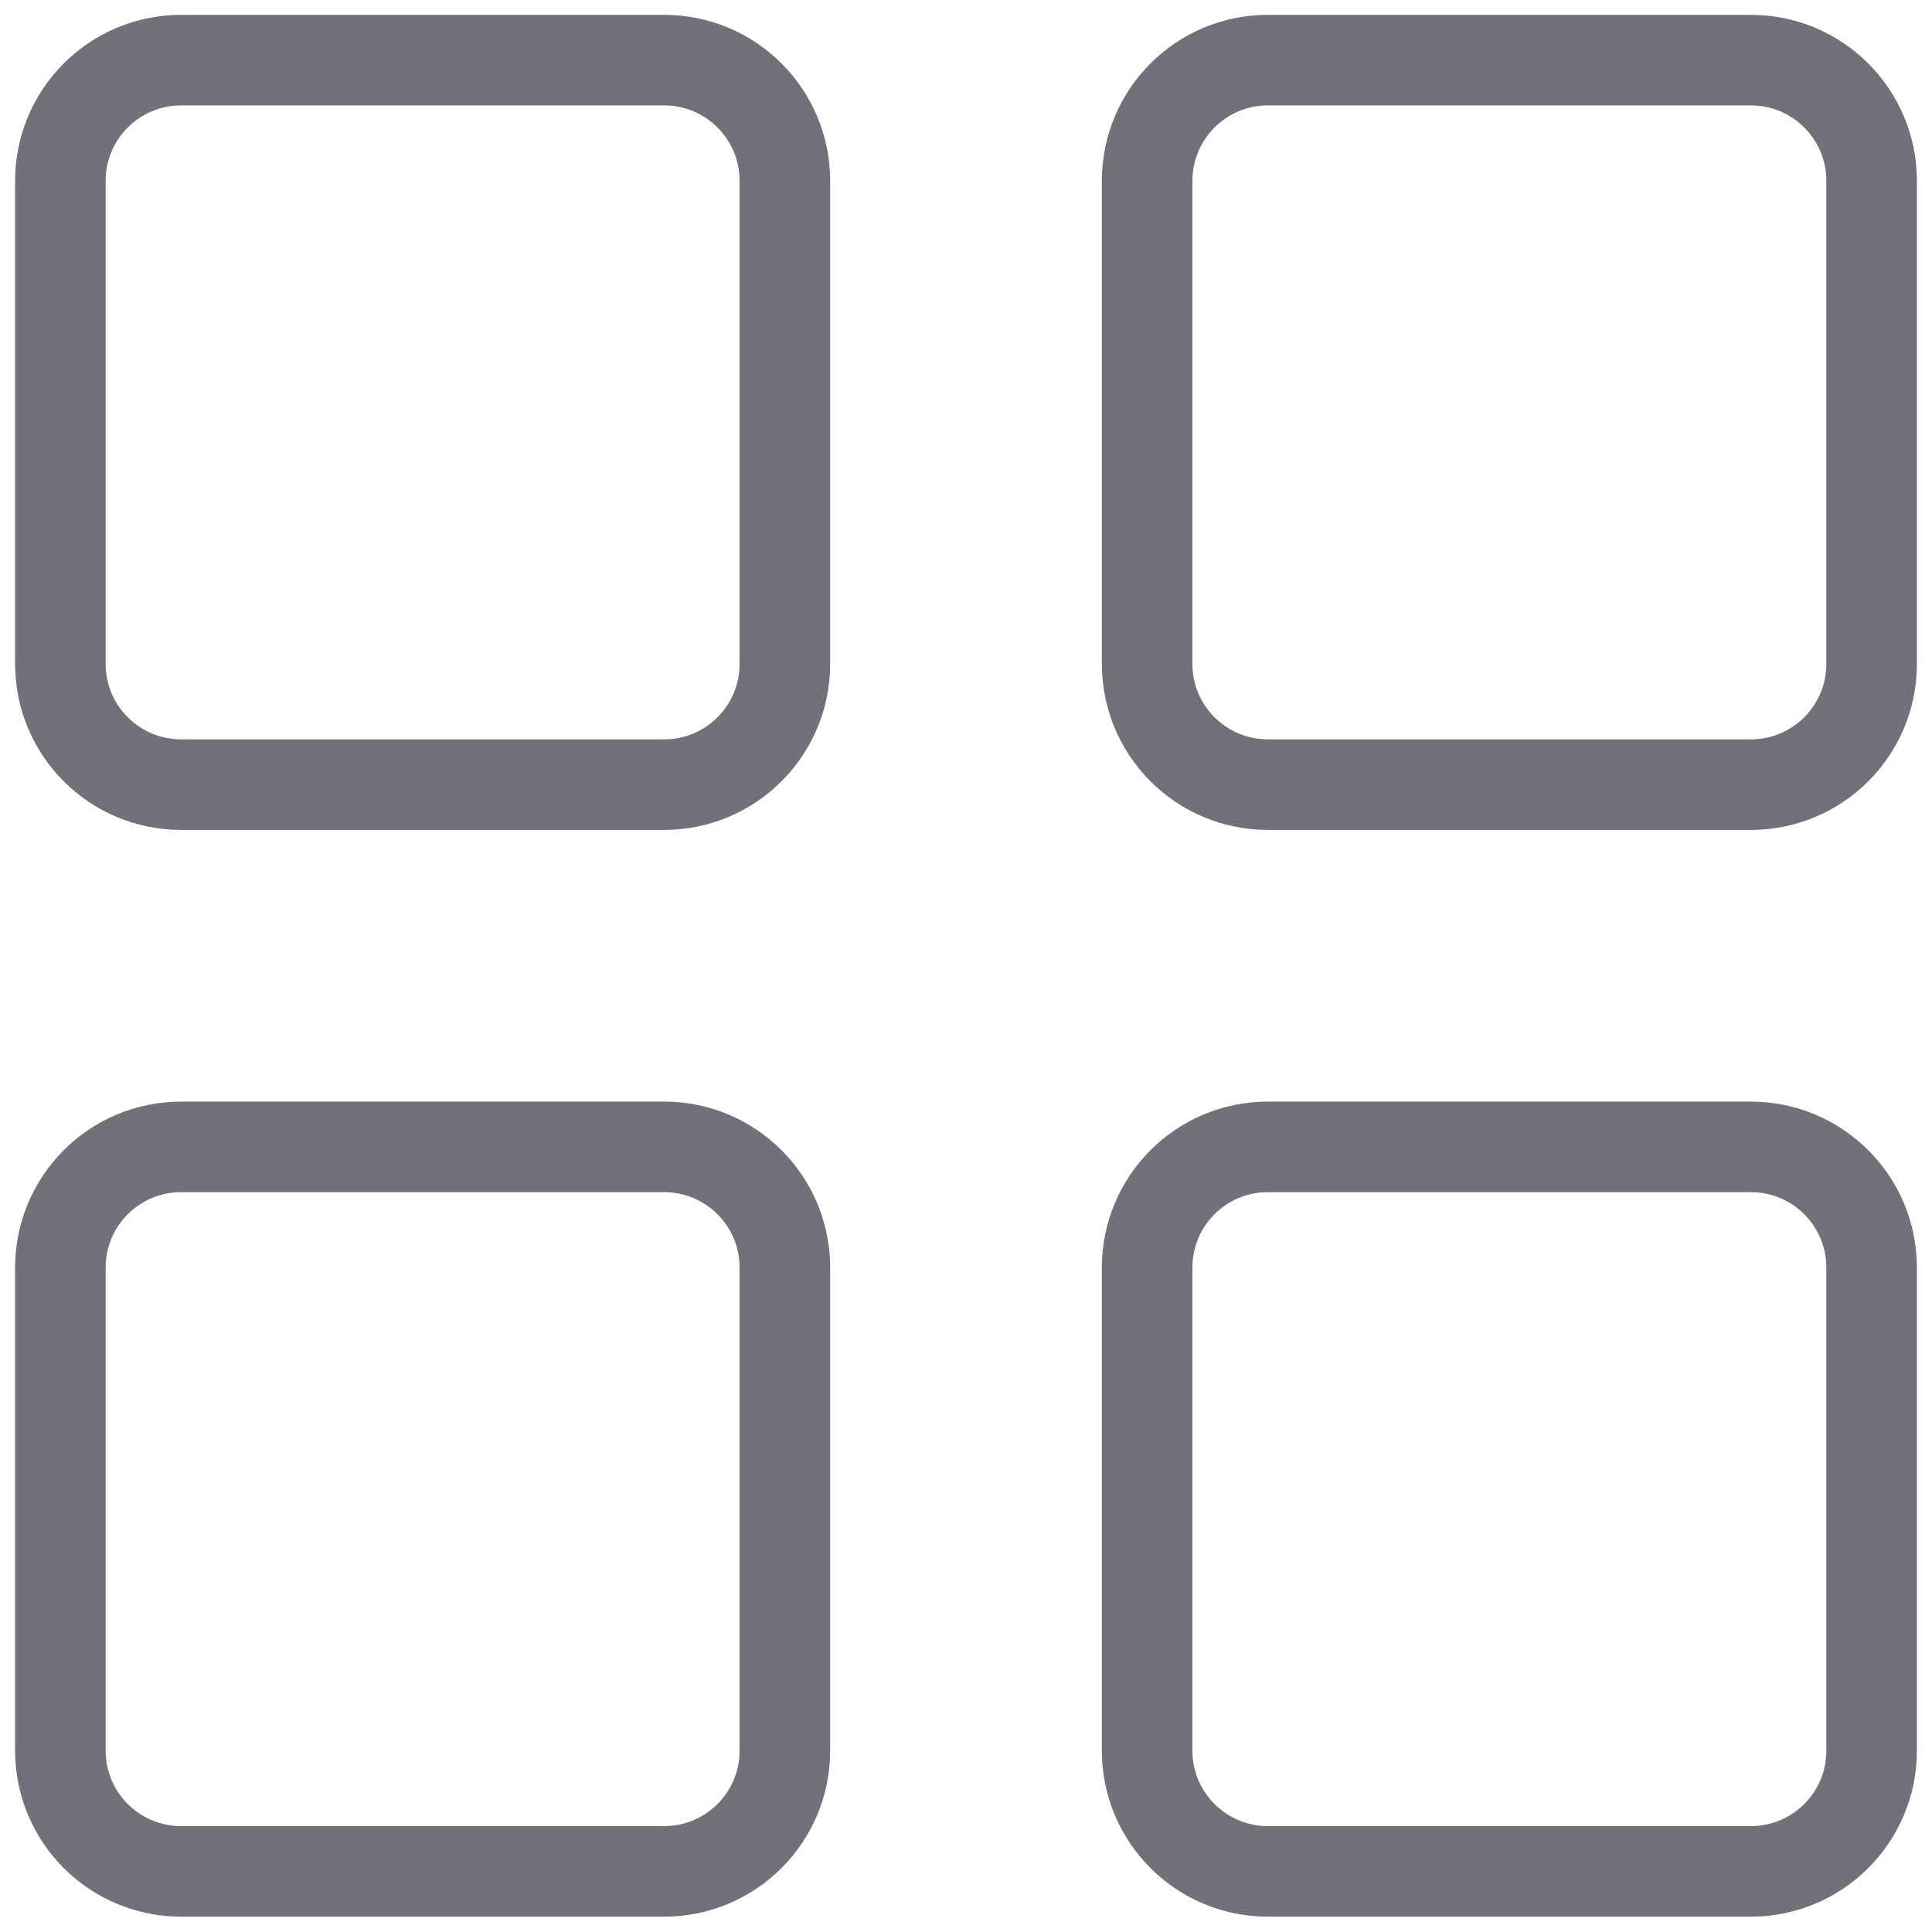 <svg width="32" height="32" viewBox="0 0 32 32" fill="none" xmlns="http://www.w3.org/2000/svg">
<path d="M11 0.996H3C1.895 0.996 1 1.891 1 2.996V10.996C1 12.101 1.895 12.996 3 12.996H11C12.105 12.996 13 12.101 13 10.996V2.996C13 1.891 12.105 0.996 11 0.996Z" stroke="#71717A" stroke-width="1.5" stroke-linecap="round" stroke-linejoin="round"/>
<path d="M11 18.996H3C1.895 18.996 1 19.891 1 20.996V28.996C1 30.101 1.895 30.996 3 30.996H11C12.105 30.996 13 30.101 13 28.996V20.996C13 19.891 12.105 18.996 11 18.996Z" stroke="#71717A" stroke-width="1.5" stroke-linecap="round" stroke-linejoin="round"/>
<path d="M29 0.996H21C19.895 0.996 19 1.891 19 2.996V10.996C19 12.101 19.895 12.996 21 12.996H29C30.105 12.996 31 12.101 31 10.996V2.996C31 1.891 30.105 0.996 29 0.996Z" stroke="#71717A" stroke-width="1.5" stroke-linecap="round" stroke-linejoin="round"/>
<path d="M29 18.996H21C19.895 18.996 19 19.891 19 20.996V28.996C19 30.101 19.895 30.996 21 30.996H29C30.105 30.996 31 30.101 31 28.996V20.996C31 19.891 30.105 18.996 29 18.996Z" stroke="#71717A" stroke-width="1.5" stroke-linecap="round" stroke-linejoin="round"/>
</svg>
